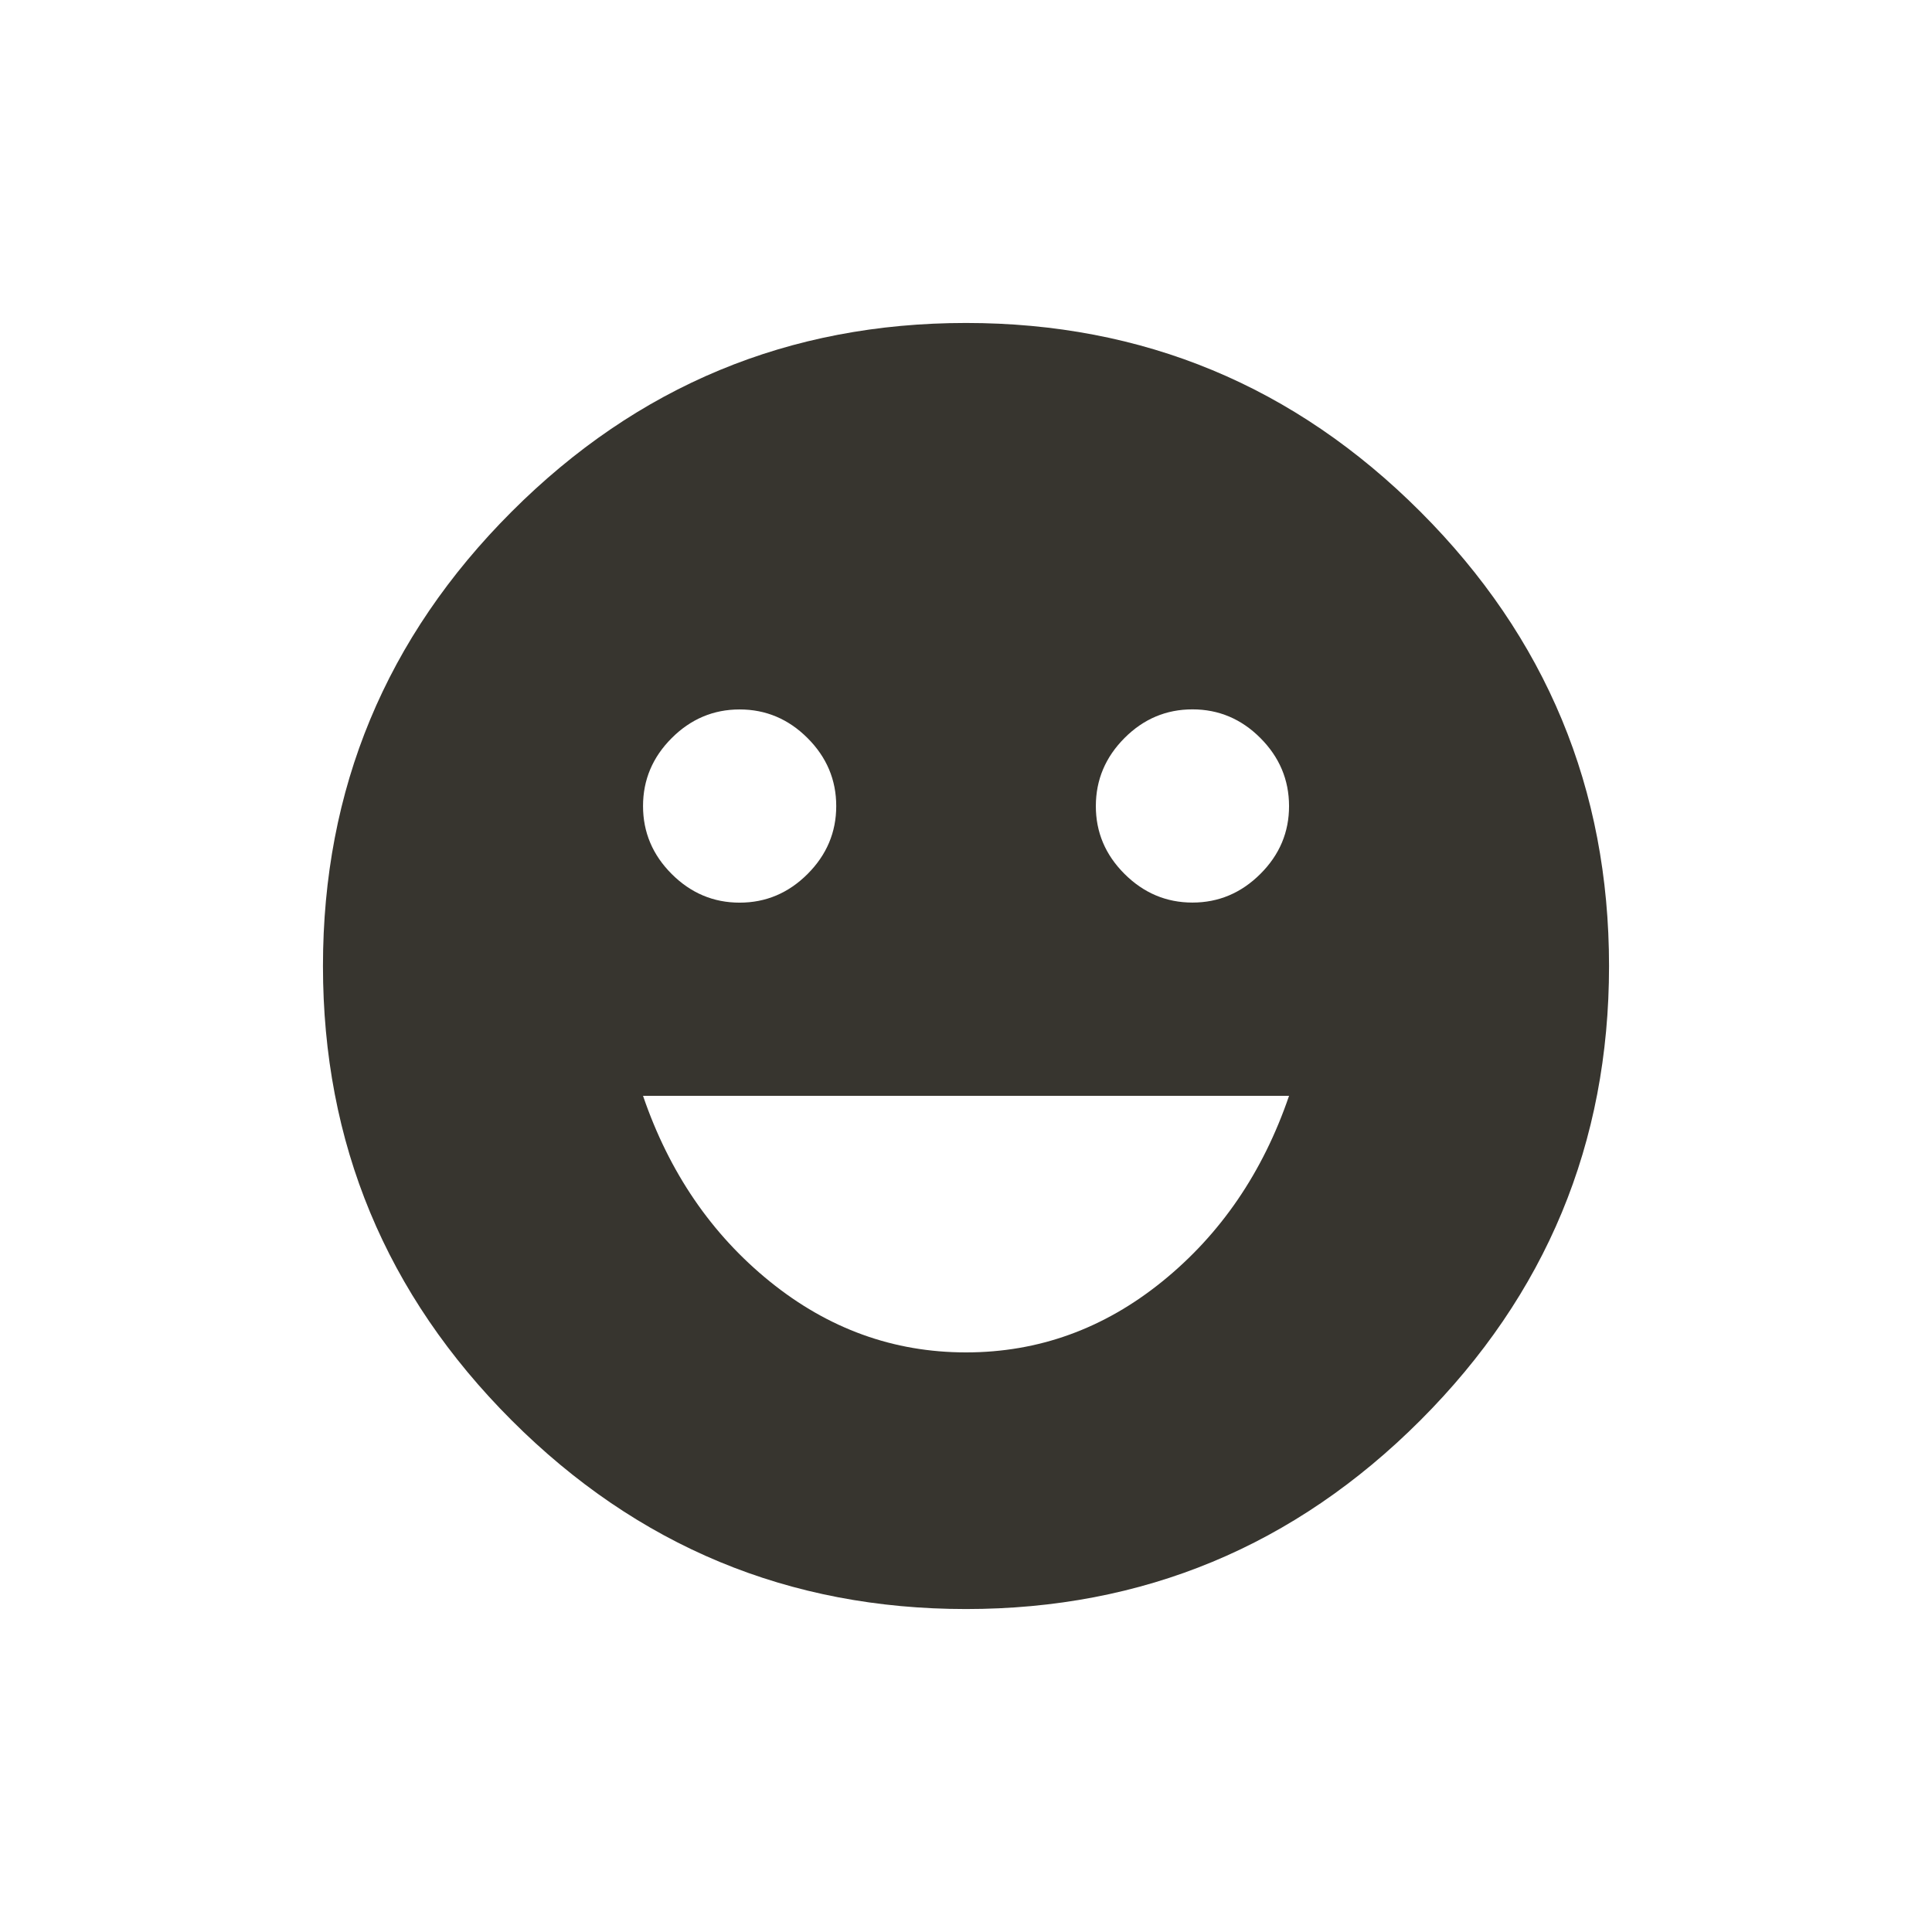 <!-- Generated by IcoMoon.io -->
<svg version="1.1" xmlns="http://www.w3.org/2000/svg" width="24" height="24" viewBox="0 0 24 24">
<title>emoji_emotions</title>
<path fill="#37352f" d="M14.813 11.212q0.487 0 0.844-0.356t0.356-0.844-0.356-0.844-0.844-0.356-0.844 0.356-0.356 0.844 0.356 0.844 0.844 0.356zM12 16.8q1.35 0 2.438-0.881t1.575-2.306h-8.025q0.487 1.425 1.575 2.306t2.437 0.881zM9.188 8.813q-0.488 0-0.844 0.356t-0.356 0.844 0.356 0.844 0.844 0.356 0.844-0.356 0.356-0.844-0.356-0.844-0.844-0.356zM12 4.012q3.3 0 5.644 2.344t2.344 5.644-2.344 5.644-5.644 2.344-5.644-2.344-2.344-5.644 2.344-5.644 5.644-2.344z"></path>
</svg>
